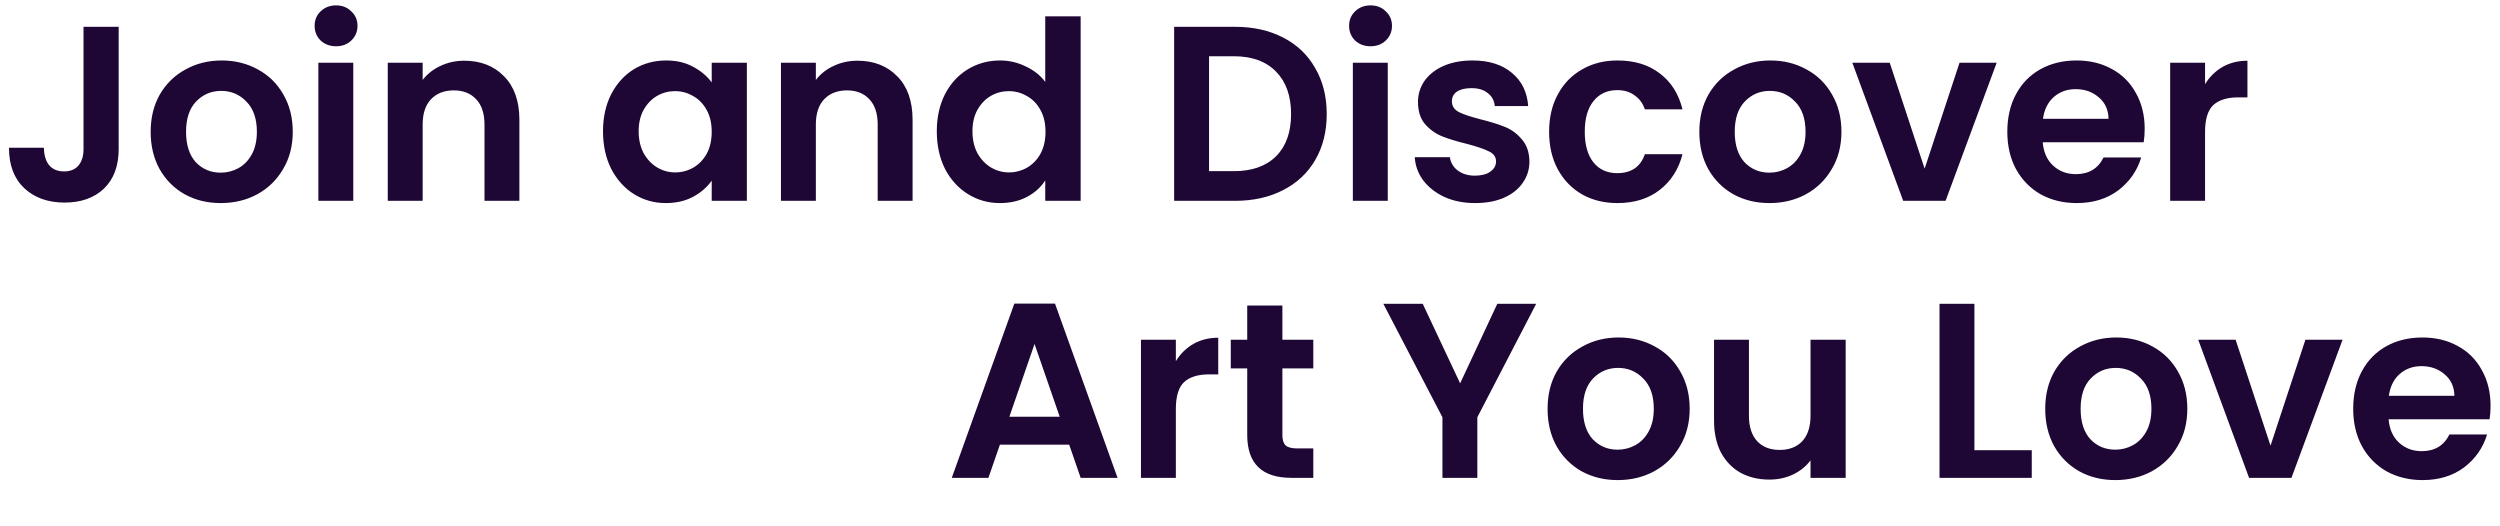 <svg width="722" height="152" viewBox="0 0 722 152" fill="none" xmlns="http://www.w3.org/2000/svg">
<path d="M34.272 7.744V43.024C34.272 47.92 32.856 51.736 30.024 54.472C27.192 57.16 23.4 58.504 18.648 58.504C13.848 58.504 9.96 57.112 6.984 54.328C4.056 51.544 2.592 47.656 2.592 42.664H12.672C12.72 44.824 13.224 46.504 14.184 47.704C15.192 48.904 16.632 49.504 18.504 49.504C20.328 49.504 21.72 48.928 22.68 47.776C23.64 46.624 24.12 45.04 24.12 43.024V7.744H34.272ZM63.742 58.648C59.903 58.648 56.447 57.808 53.374 56.128C50.303 54.4 47.879 51.976 46.102 48.856C44.374 45.736 43.511 42.136 43.511 38.056C43.511 33.976 44.398 30.376 46.175 27.256C47.998 24.136 50.471 21.736 53.59 20.056C56.711 18.328 60.191 17.464 64.031 17.464C67.871 17.464 71.35 18.328 74.471 20.056C77.591 21.736 80.038 24.136 81.814 27.256C83.638 30.376 84.55 33.976 84.55 38.056C84.55 42.136 83.615 45.736 81.743 48.856C79.918 51.976 77.422 54.4 74.254 56.128C71.135 57.808 67.63 58.648 63.742 58.648ZM63.742 49.864C65.567 49.864 67.27 49.432 68.855 48.568C70.487 47.656 71.782 46.312 72.743 44.536C73.703 42.76 74.183 40.6 74.183 38.056C74.183 34.264 73.174 31.36 71.159 29.344C69.191 27.28 66.766 26.248 63.886 26.248C61.007 26.248 58.583 27.28 56.614 29.344C54.694 31.36 53.734 34.264 53.734 38.056C53.734 41.848 54.67 44.776 56.542 46.84C58.462 48.856 60.862 49.864 63.742 49.864ZM97.057 13.36C95.281 13.36 93.793 12.808 92.593 11.704C91.441 10.552 90.865 9.136 90.865 7.456C90.865 5.776 91.441 4.384 92.593 3.28C93.793 2.128 95.281 1.552 97.057 1.552C98.833 1.552 100.297 2.128 101.449 3.28C102.649 4.384 103.249 5.776 103.249 7.456C103.249 9.136 102.649 10.552 101.449 11.704C100.297 12.808 98.833 13.36 97.057 13.36ZM102.025 18.112V58H91.945V18.112H102.025ZM134.088 17.536C138.84 17.536 142.68 19.048 145.608 22.072C148.536 25.048 150 29.224 150 34.6V58H139.92V35.968C139.92 32.8 139.128 30.376 137.544 28.696C135.96 26.968 133.8 26.104 131.064 26.104C128.28 26.104 126.072 26.968 124.44 28.696C122.856 30.376 122.064 32.8 122.064 35.968V58H111.984V18.112H122.064V23.08C123.408 21.352 125.112 20.008 127.176 19.048C129.288 18.04 131.592 17.536 134.088 17.536ZM174.149 37.912C174.149 33.88 174.941 30.304 176.525 27.184C178.157 24.064 180.341 21.664 183.077 19.984C185.861 18.304 188.957 17.464 192.365 17.464C195.341 17.464 197.933 18.064 200.141 19.264C202.397 20.464 204.197 21.976 205.541 23.8V18.112H215.693V58H205.541V52.168C204.245 54.04 202.445 55.6 200.141 56.848C197.885 58.048 195.269 58.648 192.293 58.648C188.933 58.648 185.861 57.784 183.077 56.056C180.341 54.328 178.157 51.904 176.525 48.784C174.941 45.616 174.149 41.992 174.149 37.912ZM205.541 38.056C205.541 35.608 205.061 33.52 204.101 31.792C203.141 30.016 201.845 28.672 200.213 27.76C198.581 26.8 196.829 26.32 194.957 26.32C193.085 26.32 191.357 26.776 189.773 27.688C188.189 28.6 186.893 29.944 185.885 31.72C184.925 33.448 184.445 35.512 184.445 37.912C184.445 40.312 184.925 42.424 185.885 44.248C186.893 46.024 188.189 47.392 189.773 48.352C191.405 49.312 193.133 49.792 194.957 49.792C196.829 49.792 198.581 49.336 200.213 48.424C201.845 47.464 203.141 46.12 204.101 44.392C205.061 42.616 205.541 40.504 205.541 38.056ZM247.642 17.536C252.394 17.536 256.234 19.048 259.162 22.072C262.09 25.048 263.554 29.224 263.554 34.6V58H253.474V35.968C253.474 32.8 252.682 30.376 251.098 28.696C249.514 26.968 247.354 26.104 244.618 26.104C241.834 26.104 239.626 26.968 237.994 28.696C236.41 30.376 235.618 32.8 235.618 35.968V58H225.538V18.112H235.618V23.08C236.962 21.352 238.666 20.008 240.73 19.048C242.842 18.04 245.146 17.536 247.642 17.536ZM270.548 37.912C270.548 33.88 271.34 30.304 272.924 27.184C274.556 24.064 276.764 21.664 279.548 19.984C282.332 18.304 285.428 17.464 288.836 17.464C291.428 17.464 293.9 18.04 296.252 19.192C298.604 20.296 300.476 21.784 301.868 23.656V4.72H312.092V58H301.868V52.096C300.62 54.064 298.868 55.648 296.612 56.848C294.356 58.048 291.74 58.648 288.764 58.648C285.404 58.648 282.332 57.784 279.548 56.056C276.764 54.328 274.556 51.904 272.924 48.784C271.34 45.616 270.548 41.992 270.548 37.912ZM301.94 38.056C301.94 35.608 301.46 33.52 300.5 31.792C299.54 30.016 298.244 28.672 296.612 27.76C294.98 26.8 293.228 26.32 291.356 26.32C289.484 26.32 287.756 26.776 286.172 27.688C284.588 28.6 283.292 29.944 282.284 31.72C281.324 33.448 280.844 35.512 280.844 37.912C280.844 40.312 281.324 42.424 282.284 44.248C283.292 46.024 284.588 47.392 286.172 48.352C287.804 49.312 289.532 49.792 291.356 49.792C293.228 49.792 294.98 49.336 296.612 48.424C298.244 47.464 299.54 46.12 300.5 44.392C301.46 42.616 301.94 40.504 301.94 38.056ZM356.661 7.744C361.941 7.744 366.573 8.776 370.557 10.84C374.589 12.904 377.685 15.856 379.845 19.696C382.053 23.488 383.157 27.904 383.157 32.944C383.157 37.984 382.053 42.4 379.845 46.192C377.685 49.936 374.589 52.84 370.557 54.904C366.573 56.968 361.941 58 356.661 58H339.093V7.744H356.661ZM356.301 49.432C361.581 49.432 365.661 47.992 368.541 45.112C371.421 42.232 372.861 38.176 372.861 32.944C372.861 27.712 371.421 23.632 368.541 20.704C365.661 17.728 361.581 16.24 356.301 16.24H349.173V49.432H356.301ZM395.814 13.36C394.038 13.36 392.55 12.808 391.35 11.704C390.198 10.552 389.622 9.136 389.622 7.456C389.622 5.776 390.198 4.384 391.35 3.28C392.55 2.128 394.038 1.552 395.814 1.552C397.59 1.552 399.054 2.128 400.206 3.28C401.406 4.384 402.006 5.776 402.006 7.456C402.006 9.136 401.406 10.552 400.206 11.704C399.054 12.808 397.59 13.36 395.814 13.36ZM400.782 18.112V58H390.702V18.112H400.782ZM426.005 58.648C422.741 58.648 419.813 58.072 417.221 56.92C414.629 55.72 412.565 54.112 411.029 52.096C409.541 50.08 408.725 47.848 408.581 45.4H418.733C418.925 46.936 419.669 48.208 420.965 49.216C422.309 50.224 423.965 50.728 425.933 50.728C427.853 50.728 429.341 50.344 430.397 49.576C431.501 48.808 432.053 47.824 432.053 46.624C432.053 45.328 431.381 44.368 430.037 43.744C428.741 43.072 426.653 42.352 423.773 41.584C420.797 40.864 418.349 40.12 416.429 39.352C414.557 38.584 412.925 37.408 411.533 35.824C410.189 34.24 409.517 32.104 409.517 29.416C409.517 27.208 410.141 25.192 411.389 23.368C412.685 21.544 414.509 20.104 416.861 19.048C419.261 17.992 422.069 17.464 425.285 17.464C430.037 17.464 433.829 18.664 436.661 21.064C439.493 23.416 441.053 26.608 441.341 30.64H431.693C431.549 29.056 430.877 27.808 429.677 26.896C428.525 25.936 426.965 25.456 424.997 25.456C423.173 25.456 421.757 25.792 420.749 26.464C419.789 27.136 419.309 28.072 419.309 29.272C419.309 30.616 419.981 31.648 421.325 32.368C422.669 33.04 424.757 33.736 427.589 34.456C430.469 35.176 432.845 35.92 434.717 36.688C436.589 37.456 438.197 38.656 439.541 40.288C440.933 41.872 441.653 43.984 441.701 46.624C441.701 48.928 441.053 50.992 439.757 52.816C438.509 54.64 436.685 56.08 434.285 57.136C431.933 58.144 429.173 58.648 426.005 58.648ZM447.384 38.056C447.384 33.928 448.224 30.328 449.904 27.256C451.584 24.136 453.912 21.736 456.888 20.056C459.864 18.328 463.272 17.464 467.112 17.464C472.056 17.464 476.136 18.712 479.352 21.208C482.616 23.656 484.8 27.112 485.904 31.576H475.032C474.456 29.848 473.472 28.504 472.08 27.544C470.736 26.536 469.056 26.032 467.04 26.032C464.16 26.032 461.88 27.088 460.2 29.2C458.52 31.264 457.68 34.216 457.68 38.056C457.68 41.848 458.52 44.8 460.2 46.912C461.88 48.976 464.16 50.008 467.04 50.008C471.12 50.008 473.784 48.184 475.032 44.536H485.904C484.8 48.856 482.616 52.288 479.352 54.832C476.088 57.376 472.008 58.648 467.112 58.648C463.272 58.648 459.864 57.808 456.888 56.128C453.912 54.4 451.584 52 449.904 48.928C448.224 45.808 447.384 42.184 447.384 38.056ZM511 58.648C507.16 58.648 503.704 57.808 500.632 56.128C497.56 54.4 495.136 51.976 493.36 48.856C491.632 45.736 490.768 42.136 490.768 38.056C490.768 33.976 491.656 30.376 493.432 27.256C495.256 24.136 497.728 21.736 500.848 20.056C503.968 18.328 507.448 17.464 511.288 17.464C515.128 17.464 518.608 18.328 521.728 20.056C524.848 21.736 527.296 24.136 529.072 27.256C530.896 30.376 531.808 33.976 531.808 38.056C531.808 42.136 530.872 45.736 529 48.856C527.176 51.976 524.68 54.4 521.512 56.128C518.392 57.808 514.888 58.648 511 58.648ZM511 49.864C512.824 49.864 514.528 49.432 516.112 48.568C517.744 47.656 519.04 46.312 520 44.536C520.96 42.76 521.44 40.6 521.44 38.056C521.44 34.264 520.432 31.36 518.416 29.344C516.448 27.28 514.024 26.248 511.144 26.248C508.264 26.248 505.84 27.28 503.872 29.344C501.952 31.36 500.992 34.264 500.992 38.056C500.992 41.848 501.928 44.776 503.8 46.84C505.72 48.856 508.12 49.864 511 49.864ZM555.834 48.712L565.914 18.112H576.642L561.882 58H549.642L534.954 18.112H545.754L555.834 48.712ZM619.384 37.192C619.384 38.632 619.288 39.928 619.096 41.08H589.936C590.176 43.96 591.184 46.216 592.96 47.848C594.736 49.48 596.92 50.296 599.512 50.296C603.256 50.296 605.92 48.688 607.504 45.472H618.376C617.224 49.312 615.016 52.48 611.752 54.976C608.488 57.424 604.48 58.648 599.728 58.648C595.888 58.648 592.432 57.808 589.36 56.128C586.336 54.4 583.96 51.976 582.232 48.856C580.552 45.736 579.712 42.136 579.712 38.056C579.712 33.928 580.552 30.304 582.232 27.184C583.912 24.064 586.264 21.664 589.288 19.984C592.312 18.304 595.792 17.464 599.728 17.464C603.52 17.464 606.904 18.28 609.88 19.912C612.904 21.544 615.232 23.872 616.864 26.896C618.544 29.872 619.384 33.304 619.384 37.192ZM608.944 34.312C608.896 31.72 607.96 29.656 606.136 28.12C604.312 26.536 602.08 25.744 599.44 25.744C596.944 25.744 594.832 26.512 593.104 28.048C591.424 29.536 590.392 31.624 590.008 34.312H608.944ZM636.821 24.304C638.117 22.192 639.797 20.536 641.861 19.336C643.973 18.136 646.373 17.536 649.061 17.536V28.12H646.397C643.229 28.12 640.829 28.864 639.197 30.352C637.613 31.84 636.821 34.432 636.821 38.128V58H626.741V18.112H636.821V24.304Z" fill="#1E0734"/>
<path d="M308.784 128.424H288.768L285.456 138H274.872L292.944 87.672H304.68L322.752 138H312.096L308.784 128.424ZM306.048 120.36L298.776 99.336L291.504 120.36H306.048ZM339.587 104.304C340.883 102.192 342.563 100.536 344.627 99.336C346.739 98.136 349.139 97.536 351.827 97.536V108.12H349.163C345.995 108.12 343.595 108.864 341.963 110.352C340.379 111.84 339.587 114.432 339.587 118.128V138H329.507V98.112H339.587V104.304ZM370.352 106.392V125.688C370.352 127.032 370.664 128.016 371.288 128.64C371.96 129.216 373.064 129.504 374.6 129.504H379.28V138H372.944C364.448 138 360.2 133.872 360.2 125.616V106.392H355.448V98.112H360.2V88.248H370.352V98.112H379.28V106.392H370.352ZM443.647 87.744L426.655 120.504V138H416.575V120.504L399.511 87.744H410.887L421.687 110.712L432.415 87.744H443.647ZM467.172 138.648C463.332 138.648 459.876 137.808 456.804 136.128C453.732 134.4 451.308 131.976 449.532 128.856C447.804 125.736 446.94 122.136 446.94 118.056C446.94 113.976 447.828 110.376 449.604 107.256C451.428 104.136 453.9 101.736 457.02 100.056C460.14 98.328 463.62 97.464 467.46 97.464C471.3 97.464 474.78 98.328 477.9 100.056C481.02 101.736 483.468 104.136 485.244 107.256C487.068 110.376 487.98 113.976 487.98 118.056C487.98 122.136 487.044 125.736 485.172 128.856C483.348 131.976 480.852 134.4 477.684 136.128C474.564 137.808 471.06 138.648 467.172 138.648ZM467.172 129.864C468.996 129.864 470.7 129.432 472.284 128.568C473.916 127.656 475.212 126.312 476.172 124.536C477.132 122.76 477.612 120.6 477.612 118.056C477.612 114.264 476.604 111.36 474.588 109.344C472.62 107.28 470.196 106.248 467.316 106.248C464.436 106.248 462.012 107.28 460.044 109.344C458.124 111.36 457.164 114.264 457.164 118.056C457.164 121.848 458.1 124.776 459.972 126.84C461.892 128.856 464.292 129.864 467.172 129.864ZM533.03 98.112V138H522.878V132.96C521.582 134.688 519.878 136.056 517.766 137.064C515.702 138.024 513.446 138.504 510.998 138.504C507.878 138.504 505.118 137.856 502.718 136.56C500.318 135.216 498.422 133.272 497.03 130.728C495.686 128.136 495.014 125.064 495.014 121.512V98.112H505.094V120.072C505.094 123.24 505.886 125.688 507.47 127.416C509.054 129.096 511.214 129.936 513.95 129.936C516.734 129.936 518.918 129.096 520.502 127.416C522.086 125.688 522.878 123.24 522.878 120.072V98.112H533.03ZM570.212 130.008H586.772V138H560.132V87.744H570.212V130.008ZM610.891 138.648C607.051 138.648 603.595 137.808 600.523 136.128C597.451 134.4 595.027 131.976 593.251 128.856C591.523 125.736 590.659 122.136 590.659 118.056C590.659 113.976 591.547 110.376 593.323 107.256C595.147 104.136 597.619 101.736 600.739 100.056C603.859 98.328 607.339 97.464 611.179 97.464C615.019 97.464 618.499 98.328 621.619 100.056C624.739 101.736 627.187 104.136 628.963 107.256C630.787 110.376 631.699 113.976 631.699 118.056C631.699 122.136 630.763 125.736 628.891 128.856C627.067 131.976 624.571 134.4 621.403 136.128C618.283 137.808 614.779 138.648 610.891 138.648ZM610.891 129.864C612.715 129.864 614.419 129.432 616.003 128.568C617.635 127.656 618.931 126.312 619.891 124.536C620.851 122.76 621.331 120.6 621.331 118.056C621.331 114.264 620.323 111.36 618.307 109.344C616.339 107.28 613.915 106.248 611.035 106.248C608.155 106.248 605.731 107.28 603.763 109.344C601.843 111.36 600.883 114.264 600.883 118.056C600.883 121.848 601.819 124.776 603.691 126.84C605.611 128.856 608.011 129.864 610.891 129.864ZM655.725 128.712L665.805 98.112H676.533L661.773 138H649.533L634.845 98.112H645.645L655.725 128.712ZM719.275 117.192C719.275 118.632 719.179 119.928 718.987 121.08H689.827C690.067 123.96 691.075 126.216 692.851 127.848C694.627 129.48 696.811 130.296 699.403 130.296C703.147 130.296 705.811 128.688 707.395 125.472H718.267C717.115 129.312 714.907 132.48 711.643 134.976C708.379 137.424 704.371 138.648 699.619 138.648C695.779 138.648 692.323 137.808 689.251 136.128C686.227 134.4 683.851 131.976 682.123 128.856C680.443 125.736 679.603 122.136 679.603 118.056C679.603 113.928 680.443 110.304 682.123 107.184C683.803 104.064 686.155 101.664 689.179 99.984C692.203 98.304 695.683 97.464 699.619 97.464C703.411 97.464 706.795 98.28 709.771 99.912C712.795 101.544 715.123 103.872 716.755 106.896C718.435 109.872 719.275 113.304 719.275 117.192ZM708.835 114.312C708.787 111.72 707.851 109.656 706.027 108.12C704.203 106.536 701.971 105.744 699.331 105.744C696.835 105.744 694.723 106.512 692.995 108.048C691.315 109.536 690.283 111.624 689.899 114.312H708.835Z" fill="#1E0734"/>
</svg>
